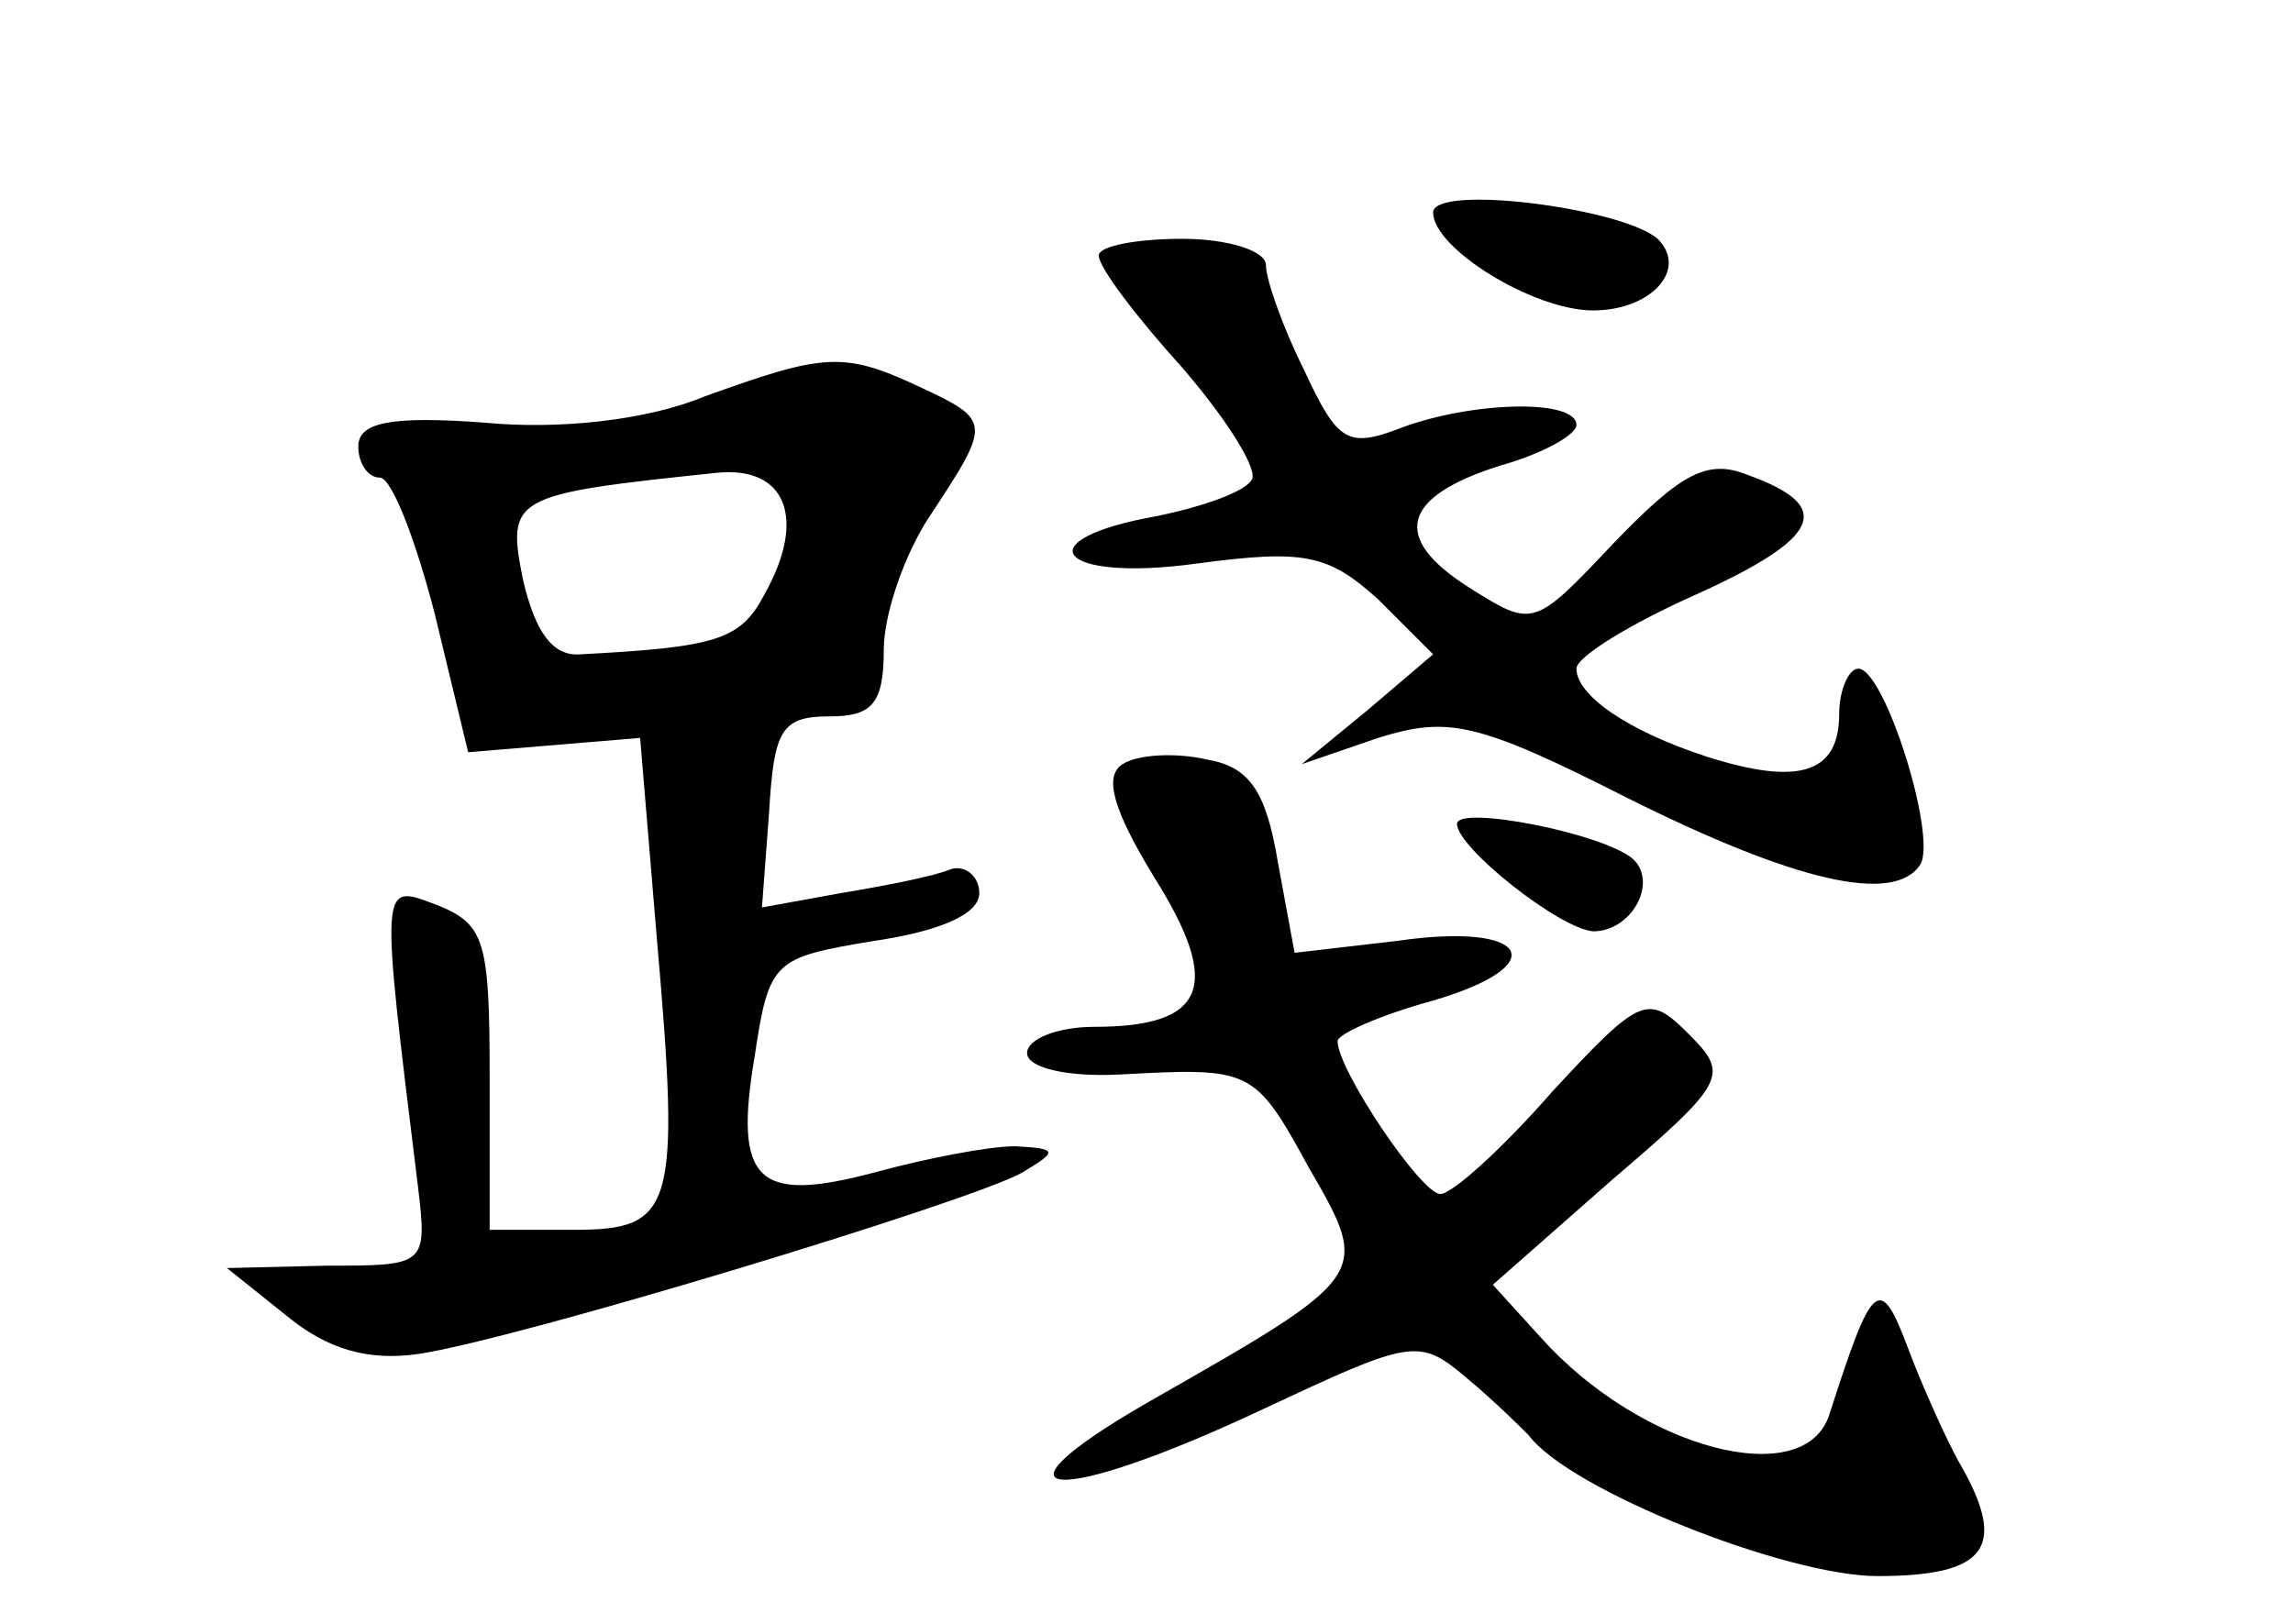 <?xml version="1.0" standalone="no"?>
<!DOCTYPE svg PUBLIC "-//W3C//DTD SVG 20010904//EN"
 "http://www.w3.org/TR/2001/REC-SVG-20010904/DTD/svg10.dtd">
<svg version="1.0" xmlns="http://www.w3.org/2000/svg"
 width="96pt" height="68pt" viewBox="0 0 96 68"
 preserveAspectRatio="xMidYMid meet">
<g transform="translate(0,68) scale(0.1,-0.1)"
fill="#000000" stroke="none">
<path d="M600 591 c0 -15 42 -41 67 -41 24 0 40 17 27 30 -15 13 -94 23 -94
11z"/>
<path d="M460 573 c0 -5 16 -26 35 -47 19 -22 32 -43 29 -47 -3 -5 -20 -11
-39 -15 -57 -10 -42 -28 16 -20 45 6 55 4 76 -15 l23 -23 -27 -23 -28 -23 32
11 c29 9 41 7 104 -25 70 -35 112 -45 123 -28 7 12 -15 82 -26 82 -4 0 -8 -9
-8 -19 0 -25 -17 -30 -55 -18 -34 11 -55 26 -55 37 0 5 23 19 50 31 53 24 58
37 22 50 -17 7 -28 1 -56 -28 -34 -36 -34 -36 -61 -19 -33 21 -28 38 13 51 18
5 32 13 32 17 0 11 -43 10 -73 -1 -23 -9 -27 -6 -41 24 -9 18 -16 38 -16 44 0
6 -16 11 -35 11 -19 0 -35 -3 -35 -7z"/>
<path d="M295 514 c-24 -10 -61 -14 -92 -11 -40 3 -53 0 -53 -10 0 -7 4 -13 9
-13 5 0 15 -26 23 -57 l14 -58 36 3 36 3 7 -84 c10 -114 7 -122 -35 -122 l-35
0 0 64 c0 57 -2 64 -22 72 -24 9 -24 12 -8 -118 4 -33 3 -33 -38 -33 l-42 -1
25 -20 c17 -14 34 -19 55 -16 41 6 232 64 253 76 15 9 15 10 -3 11 -11 0 -37
-5 -59 -11 -49 -13 -59 -4 -50 49 6 40 8 41 50 48 27 4 44 11 44 20 0 7 -6 12
-12 10 -7 -3 -28 -7 -46 -10 l-33 -6 3 40 c2 34 5 40 25 40 18 0 23 5 23 28 0
15 9 41 20 57 25 38 25 39 -5 53 -32 15 -40 14 -90 -4z m25 -83 c-10 -19 -20
-22 -77 -25 -12 -1 -19 10 -24 31 -7 35 -5 36 81 45 29 3 38 -19 20 -51z"/>
<path d="M470 360 c-8 -5 -4 -19 13 -47 29 -46 22 -63 -25 -63 -15 0 -28 -5
-28 -11 0 -6 16 -10 38 -9 56 3 57 3 80 -39 26 -45 26 -45 -67 -98 -73 -42
-39 -44 48 -3 62 29 65 30 85 13 12 -10 23 -21 26 -24 17 -23 108 -59 146 -59
46 0 55 12 34 48 -5 9 -15 31 -21 47 -12 32 -15 29 -33 -27 -10 -33 -79 -15
-121 32 l-20 22 50 44 c48 41 49 44 32 61 -17 17 -20 16 -57 -24 -21 -24 -42
-43 -47 -43 -8 0 -43 52 -43 64 0 3 18 11 40 17 51 15 40 33 -15 25 l-43 -5
-7 38 c-5 30 -12 40 -30 43 -13 3 -29 2 -35 -2z"/>
<path d="M610 335 c0 -10 43 -44 57 -45 16 0 27 20 17 30 -12 11 -74 23 -74
15z"/>
</g>
</svg>
